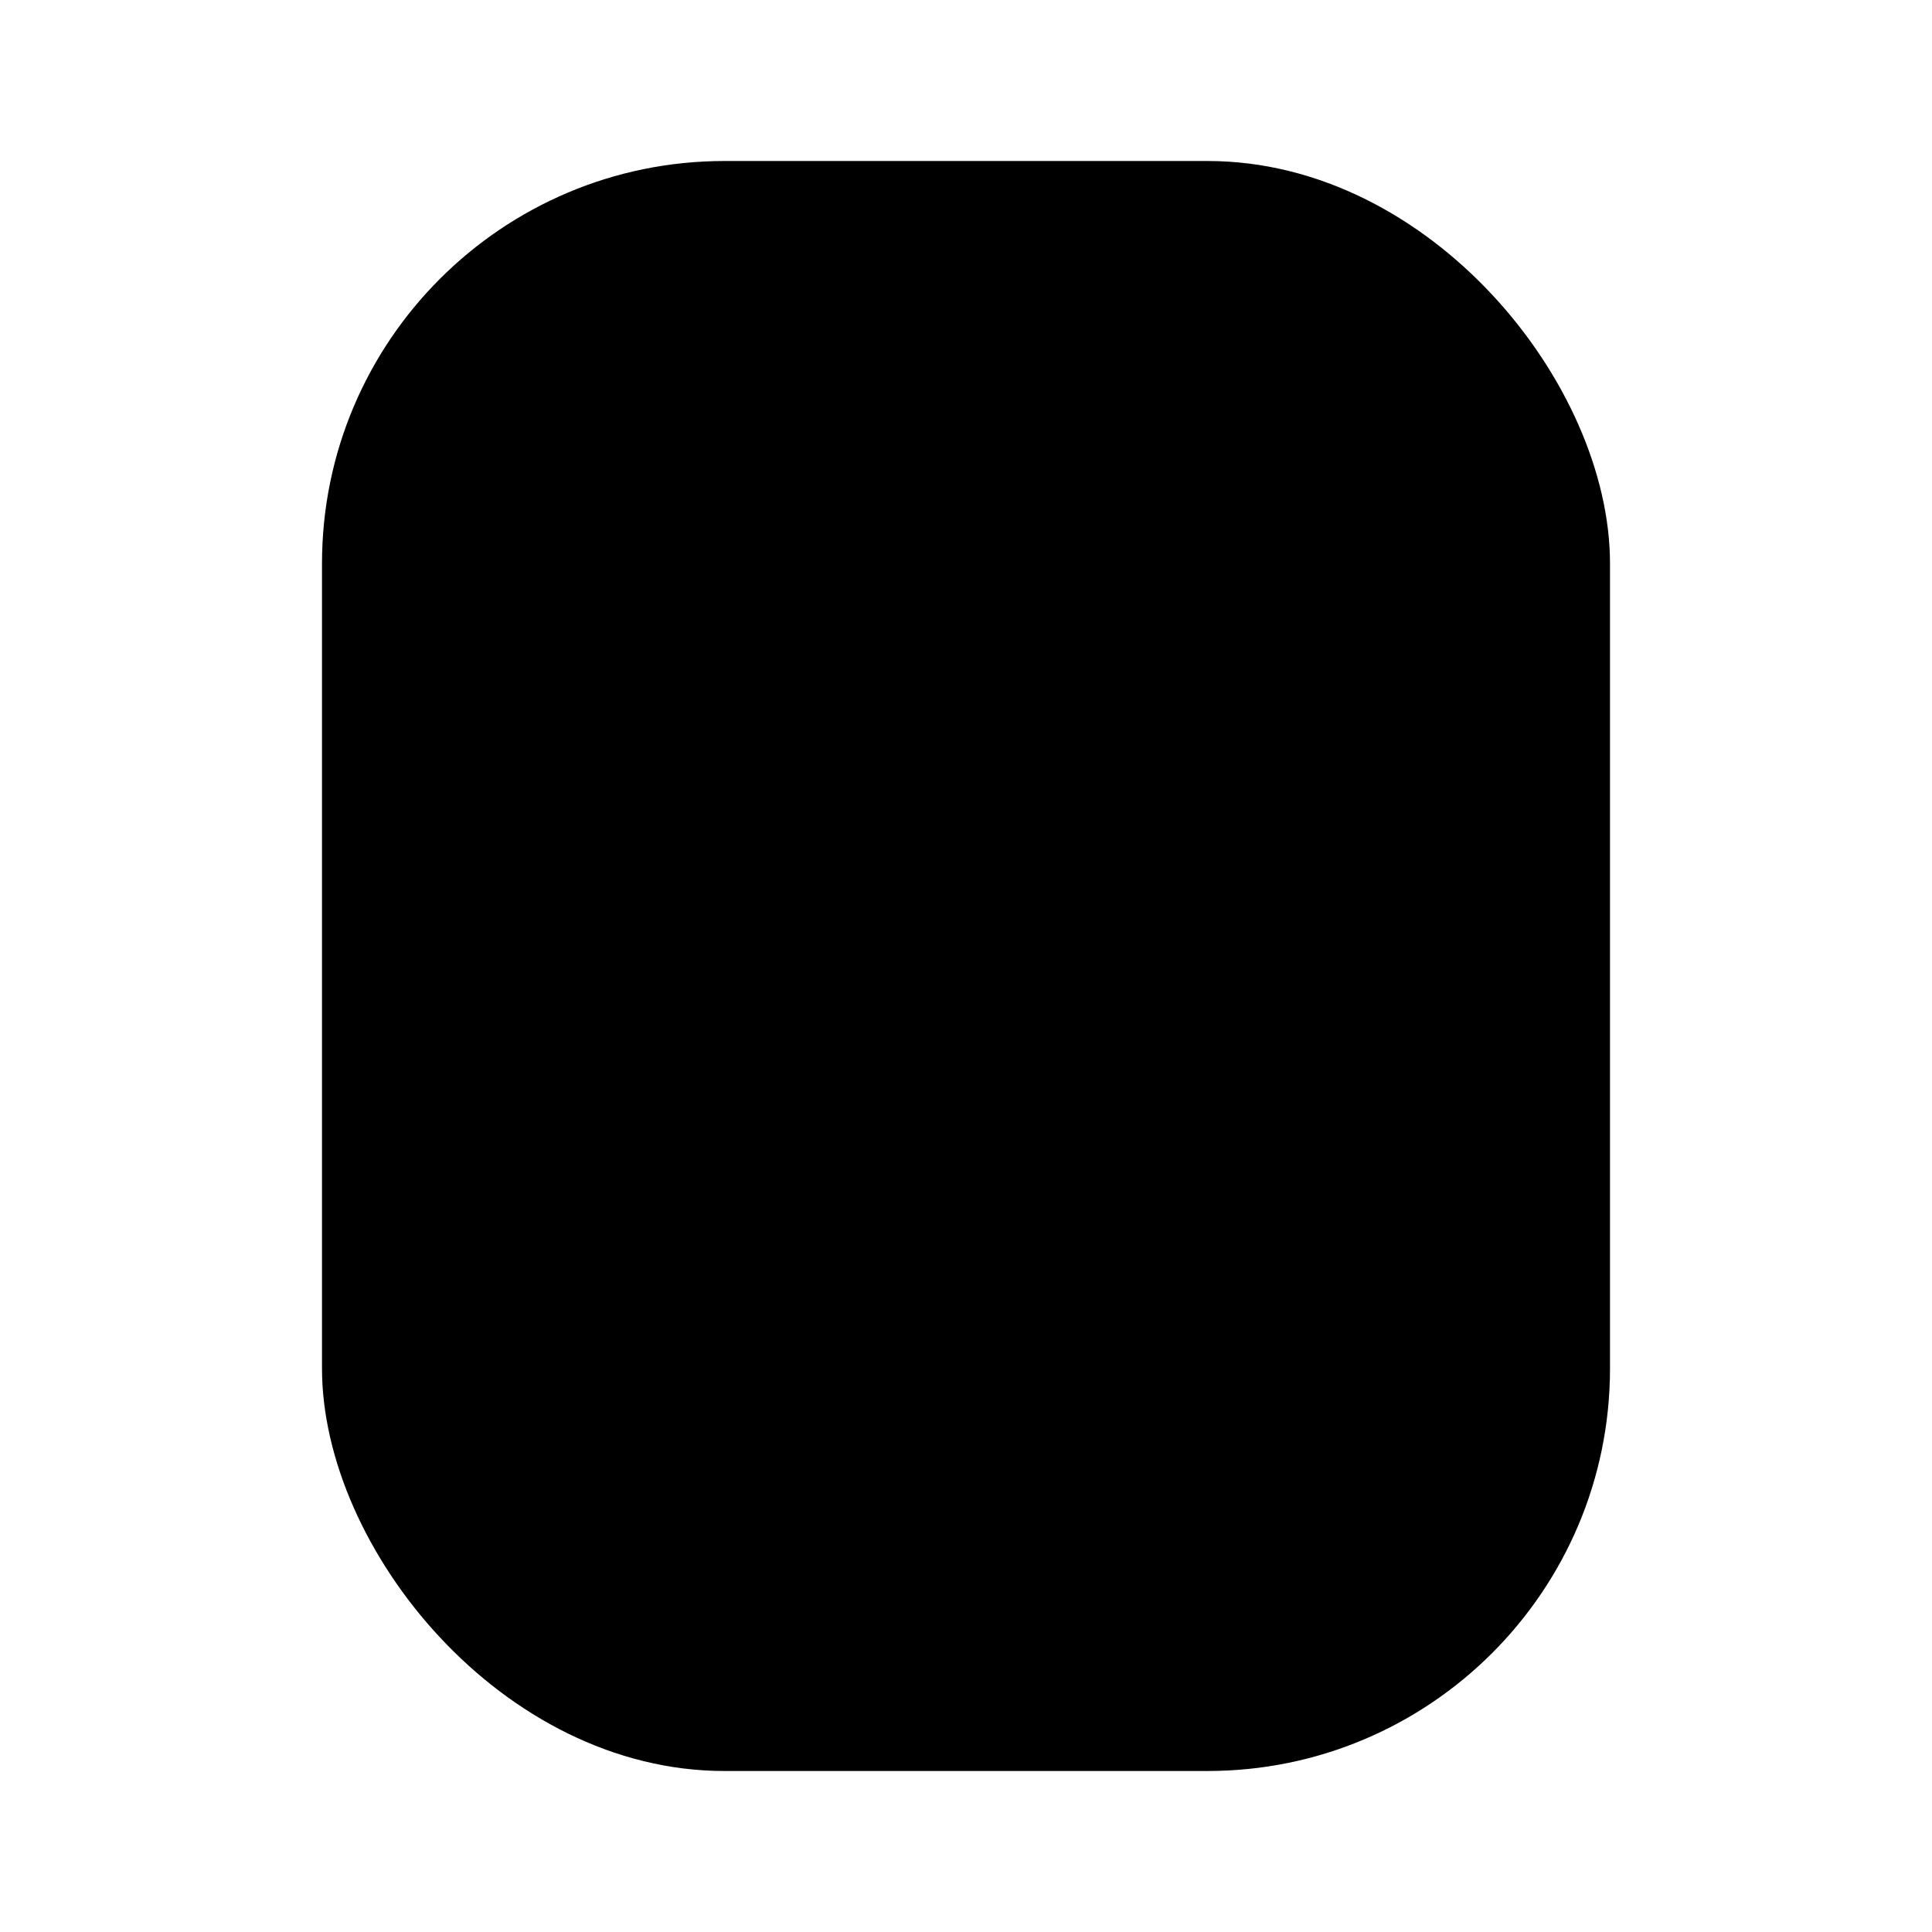 <svg xmlns="http://www.w3.org/2000/svg" viewBox="0 0 24 24" focusable="false">
  <path fill="none" d="M0 0h24v24H0z"/>
  <rect x="4" y="2" width="16" height="20" rx="5" fill="#ffcd5c" opacity=".1"/>
  <path d="M13.695 18h-3.39"/>
  <rect x="4" y="2" width="16" height="20" rx="5"/>
</svg>
